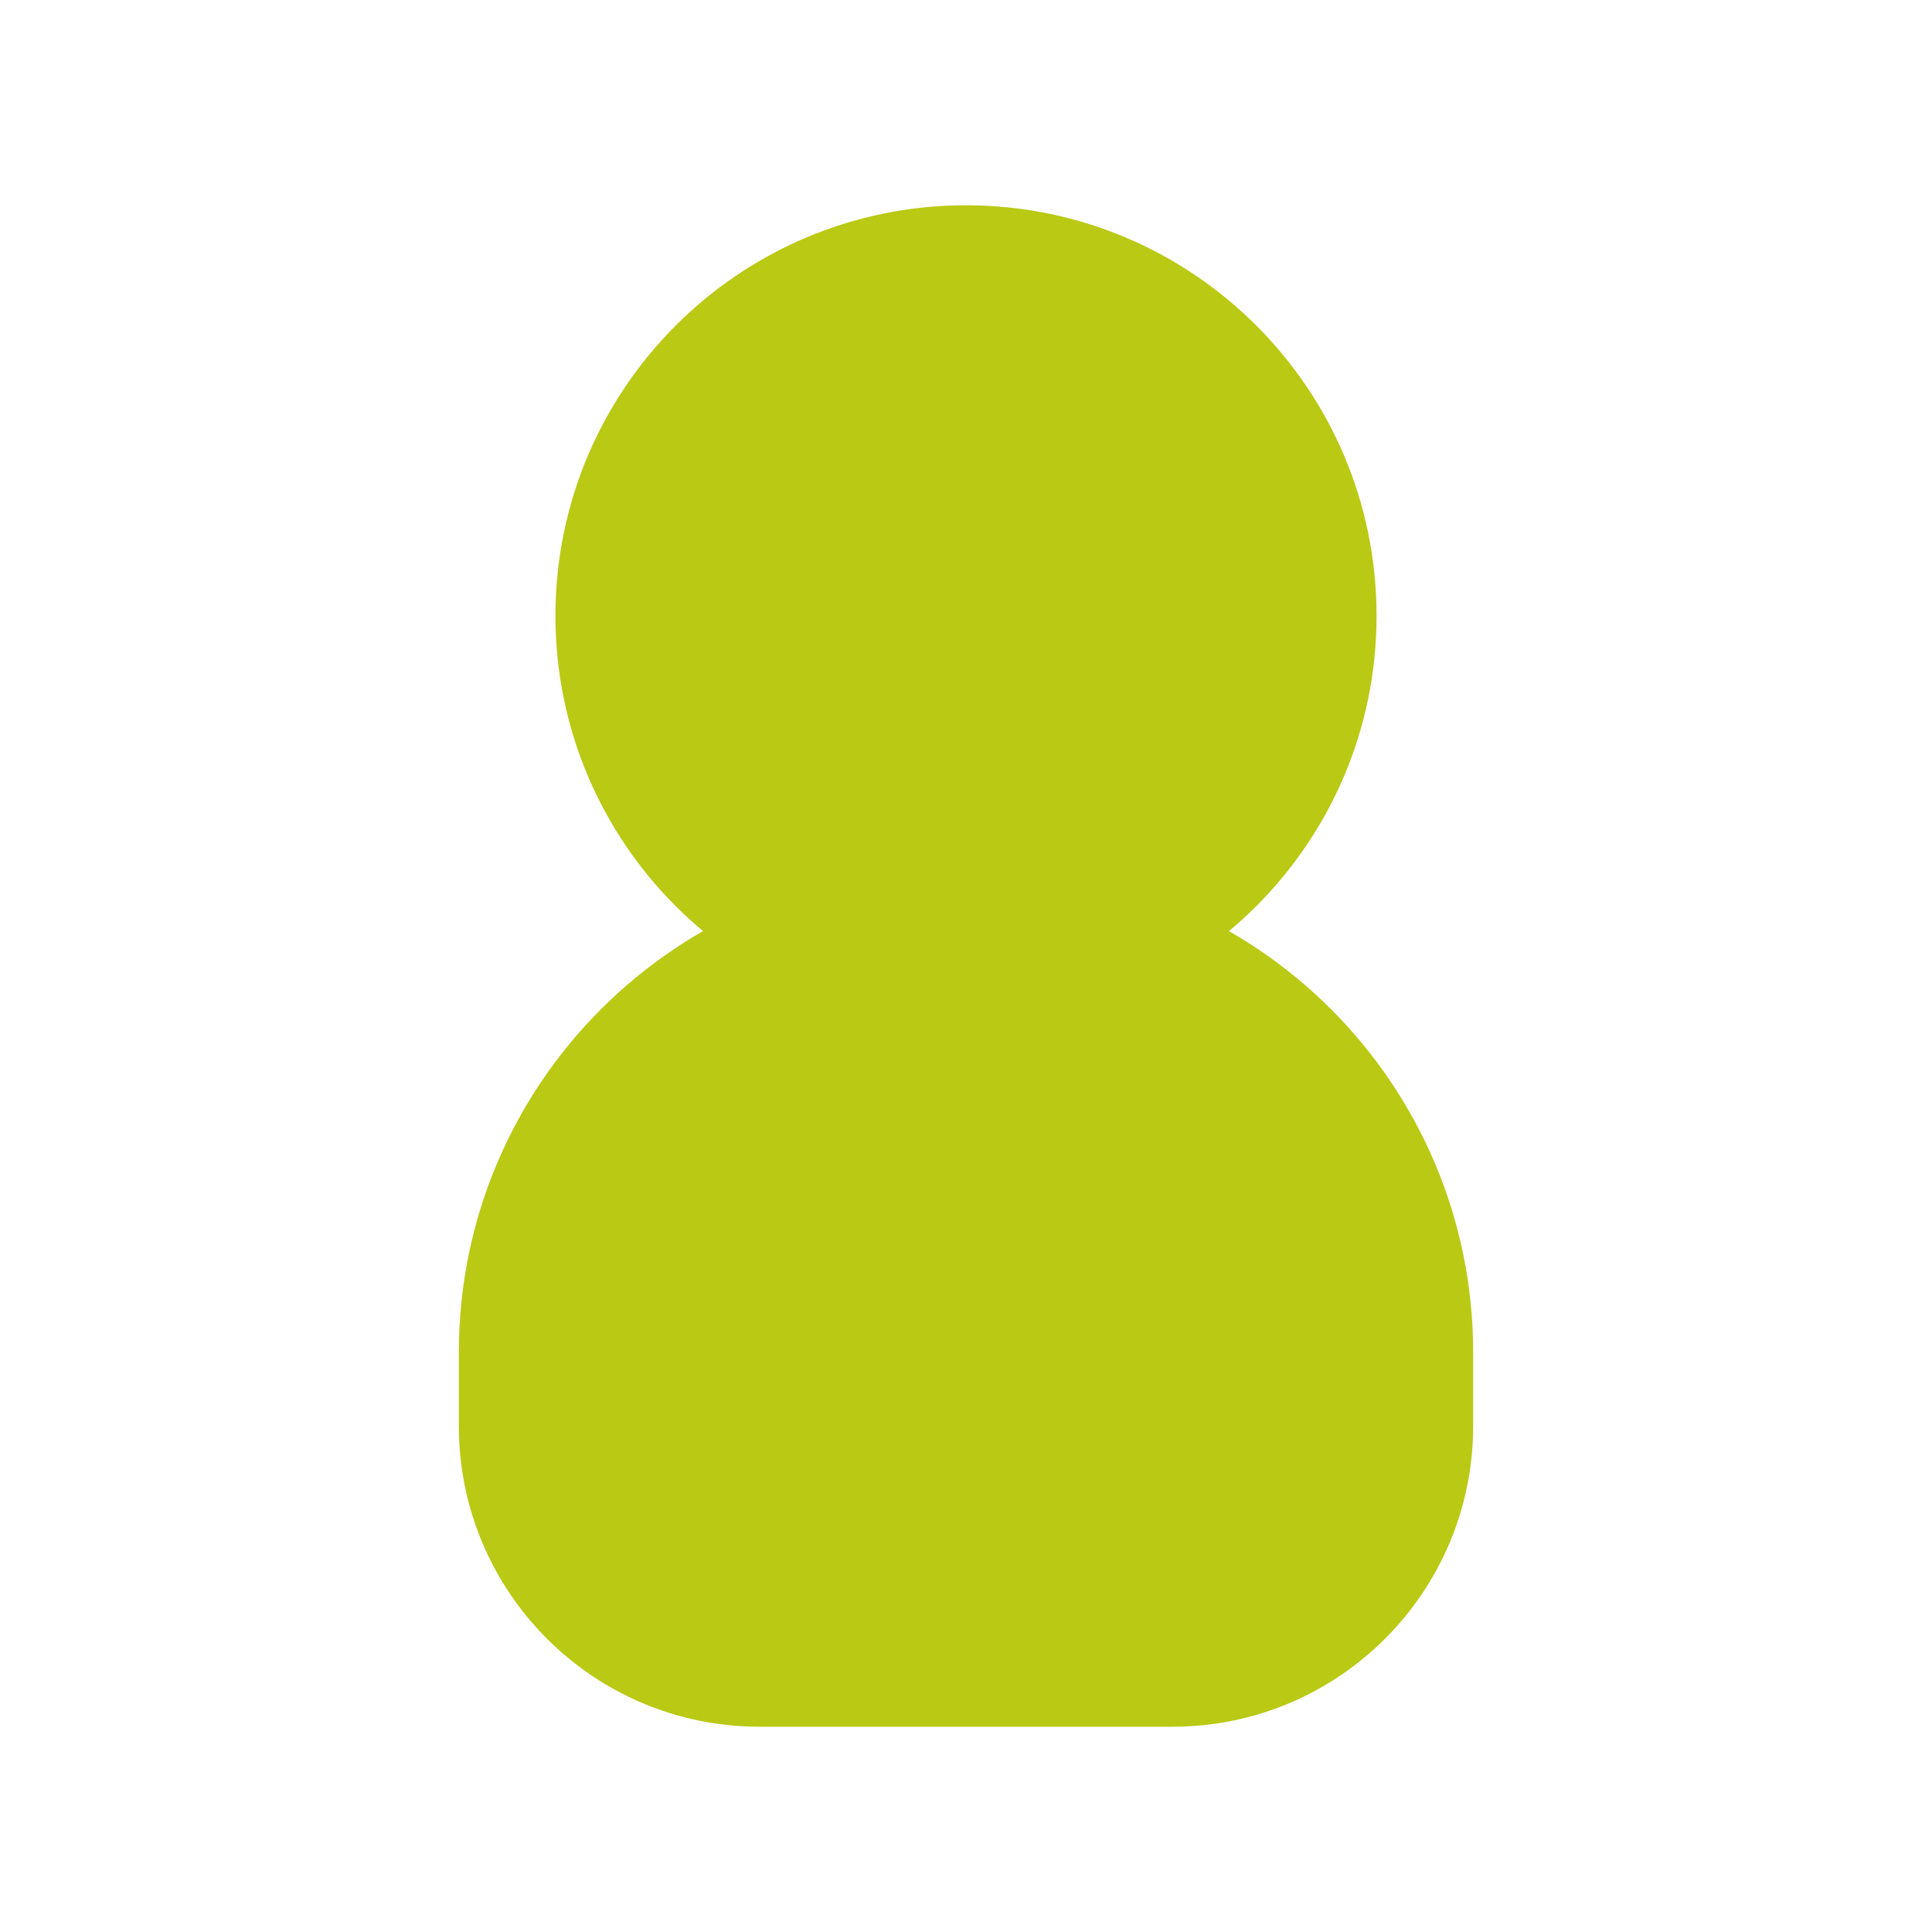 <svg width="200" height="200" viewBox="0 0 200 200" fill="none" xmlns="http://www.w3.org/2000/svg">
<path d="M121.376 178.75H78.626C61.436 178.75 47.5 164.814 47.5 147.624V140C47.5 112.248 69.998 89.75 97.75 89.75H102.25C130.002 89.75 152.5 112.248 152.5 140V147.626C152.5 164.814 138.564 178.75 121.376 178.75Z" fill="#BAC914"/>
<path d="M100 106.25C123.472 106.25 142.5 87.222 142.5 63.75C142.5 40.278 123.472 21.25 100 21.25C76.528 21.25 57.5 40.278 57.5 63.75C57.5 87.222 76.528 106.25 100 106.25Z" fill="#BAC914"/>
</svg>
